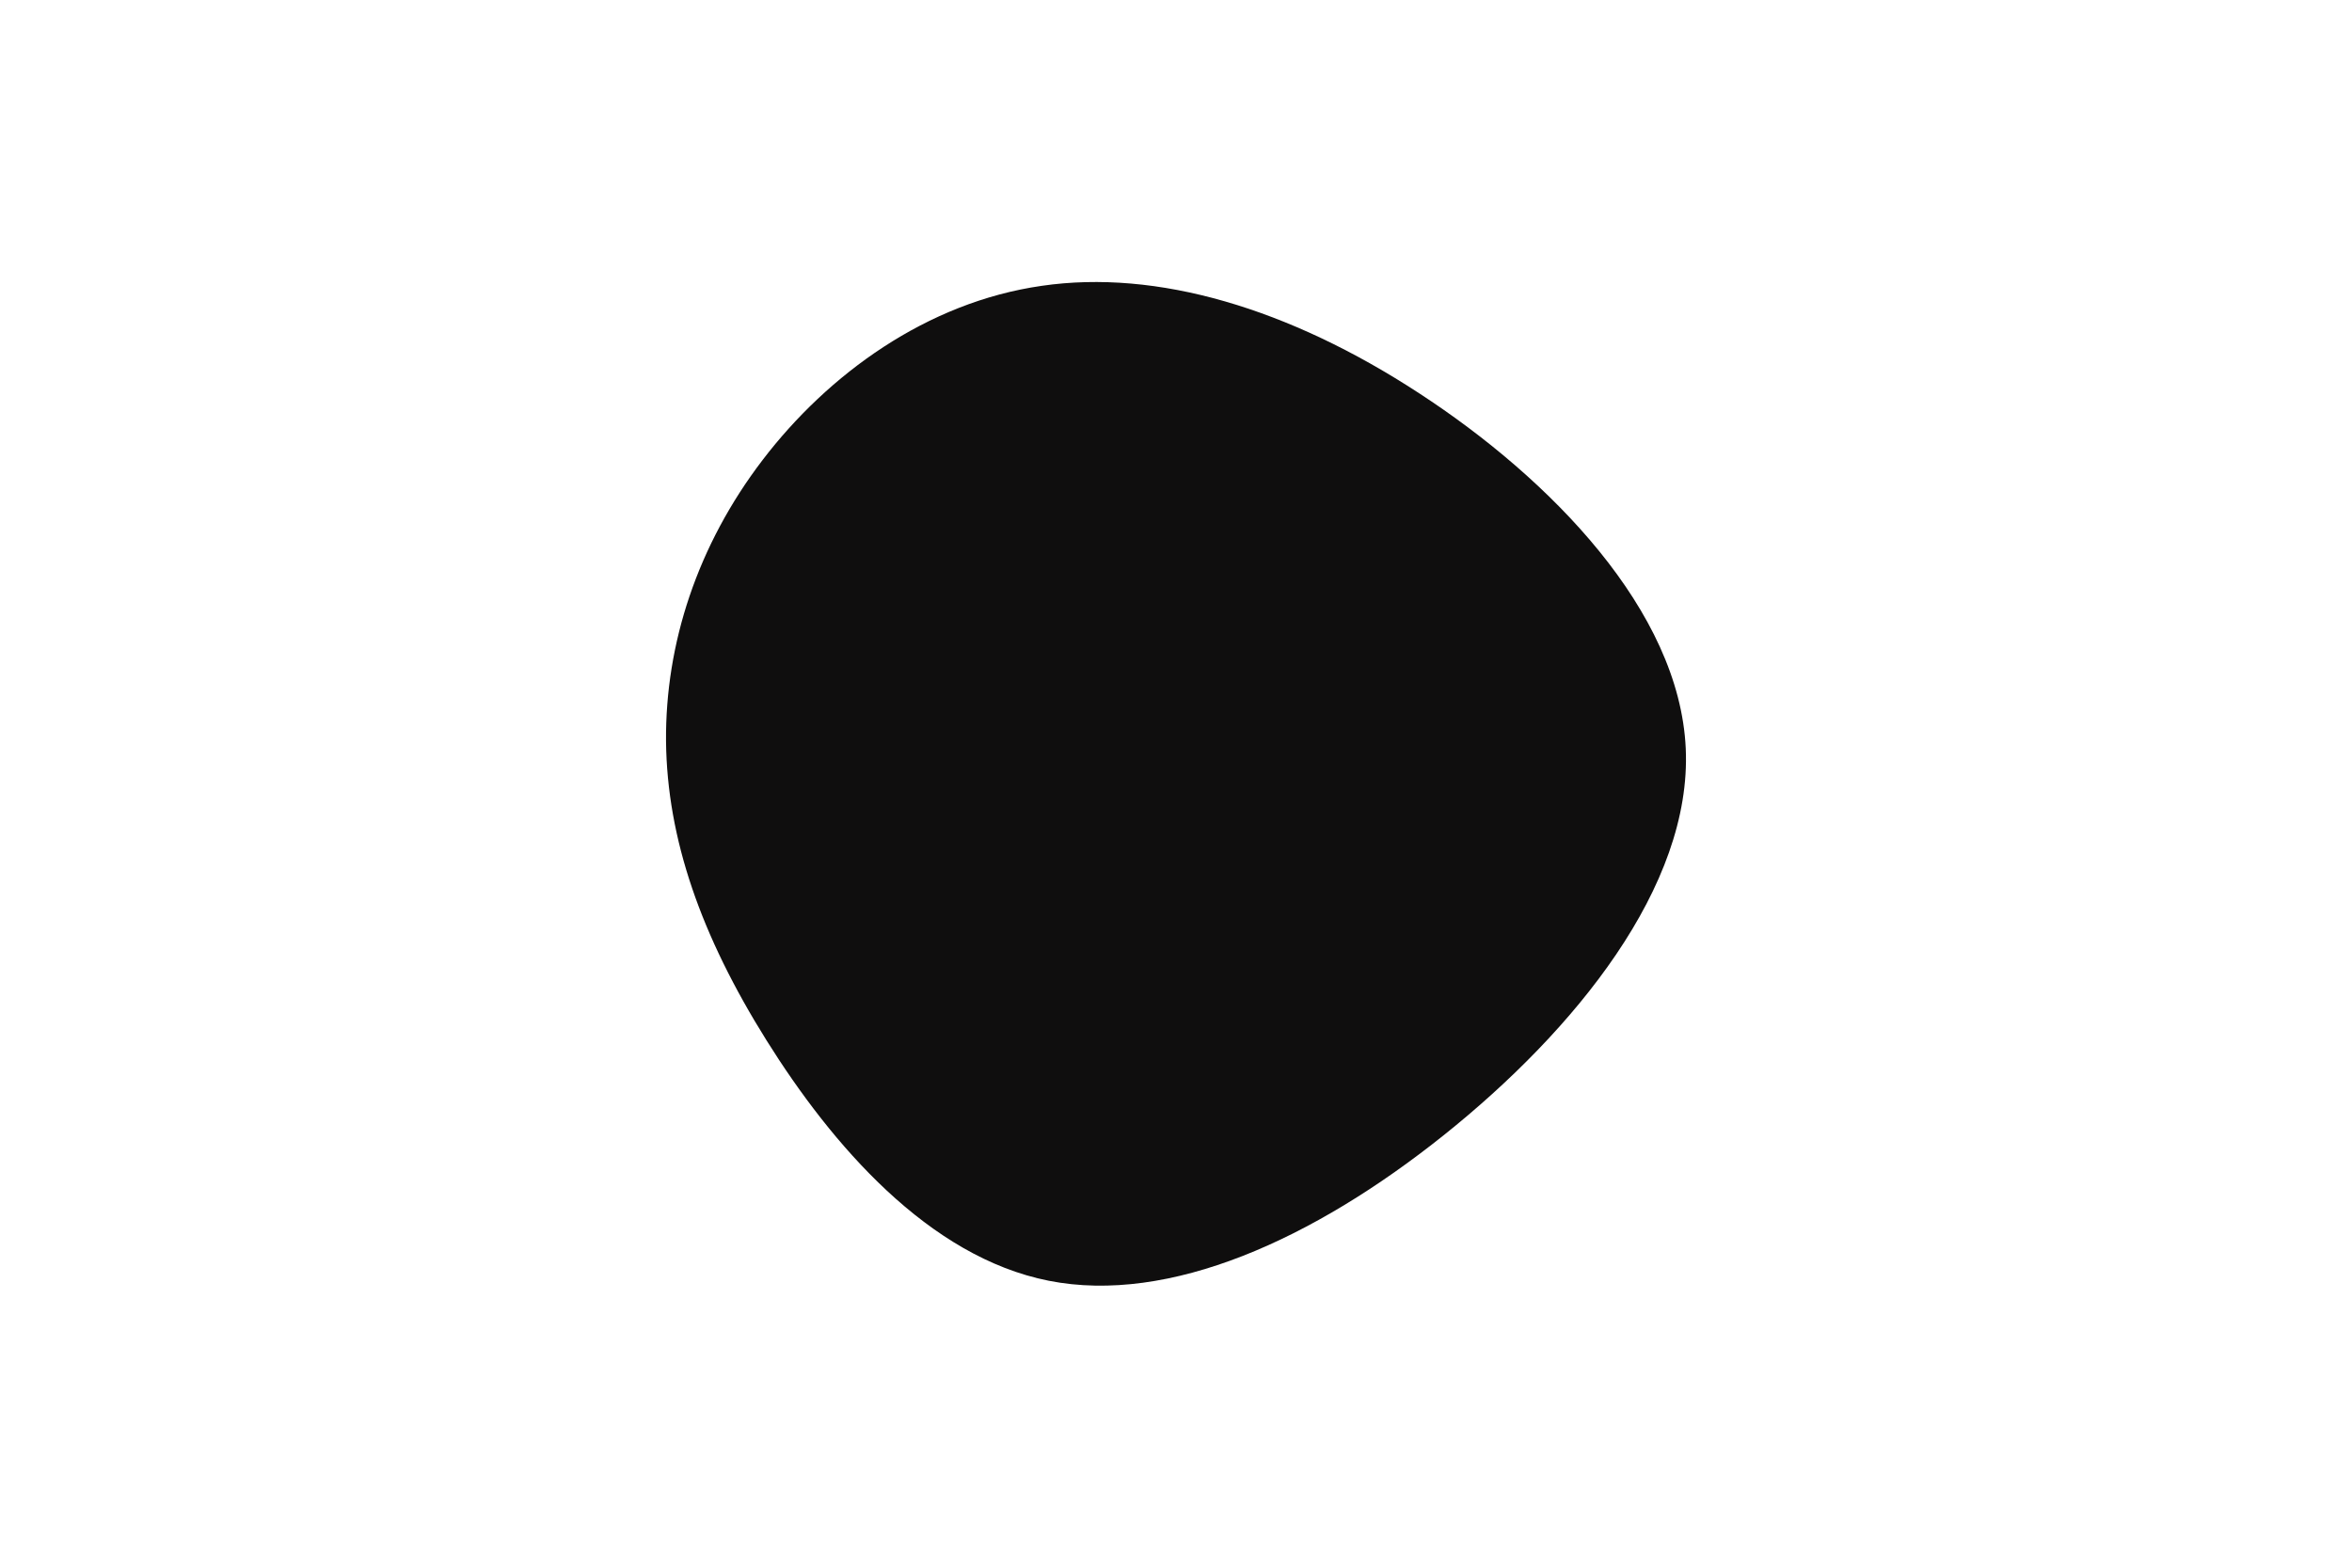 <svg id="visual" viewBox="0 0 900 600" width="900" height="600" xmlns="http://www.w3.org/2000/svg" xmlns:xlink="http://www.w3.org/1999/xlink" version="1.1"><g transform="translate(392.257 284.09)"><path d="M150.9 -133.5C200.9 -100.9 250.4 -50.4 252.8 2.4C255.2 55.2 210.3 110.3 160.3 150.3C110.3 190.3 55.2 215.2 9.1 206.1C-37 197 -74 154 -99 114C-124 74 -137 37 -137.4 -0.4C-137.7 -37.7 -125.4 -75.4 -100.4 -108.1C-75.4 -140.8 -37.7 -168.4 6.4 -174.7C50.4 -181.1 100.9 -166.2 150.9 -133.5" fill="#0f0e0e"></path></g></svg>